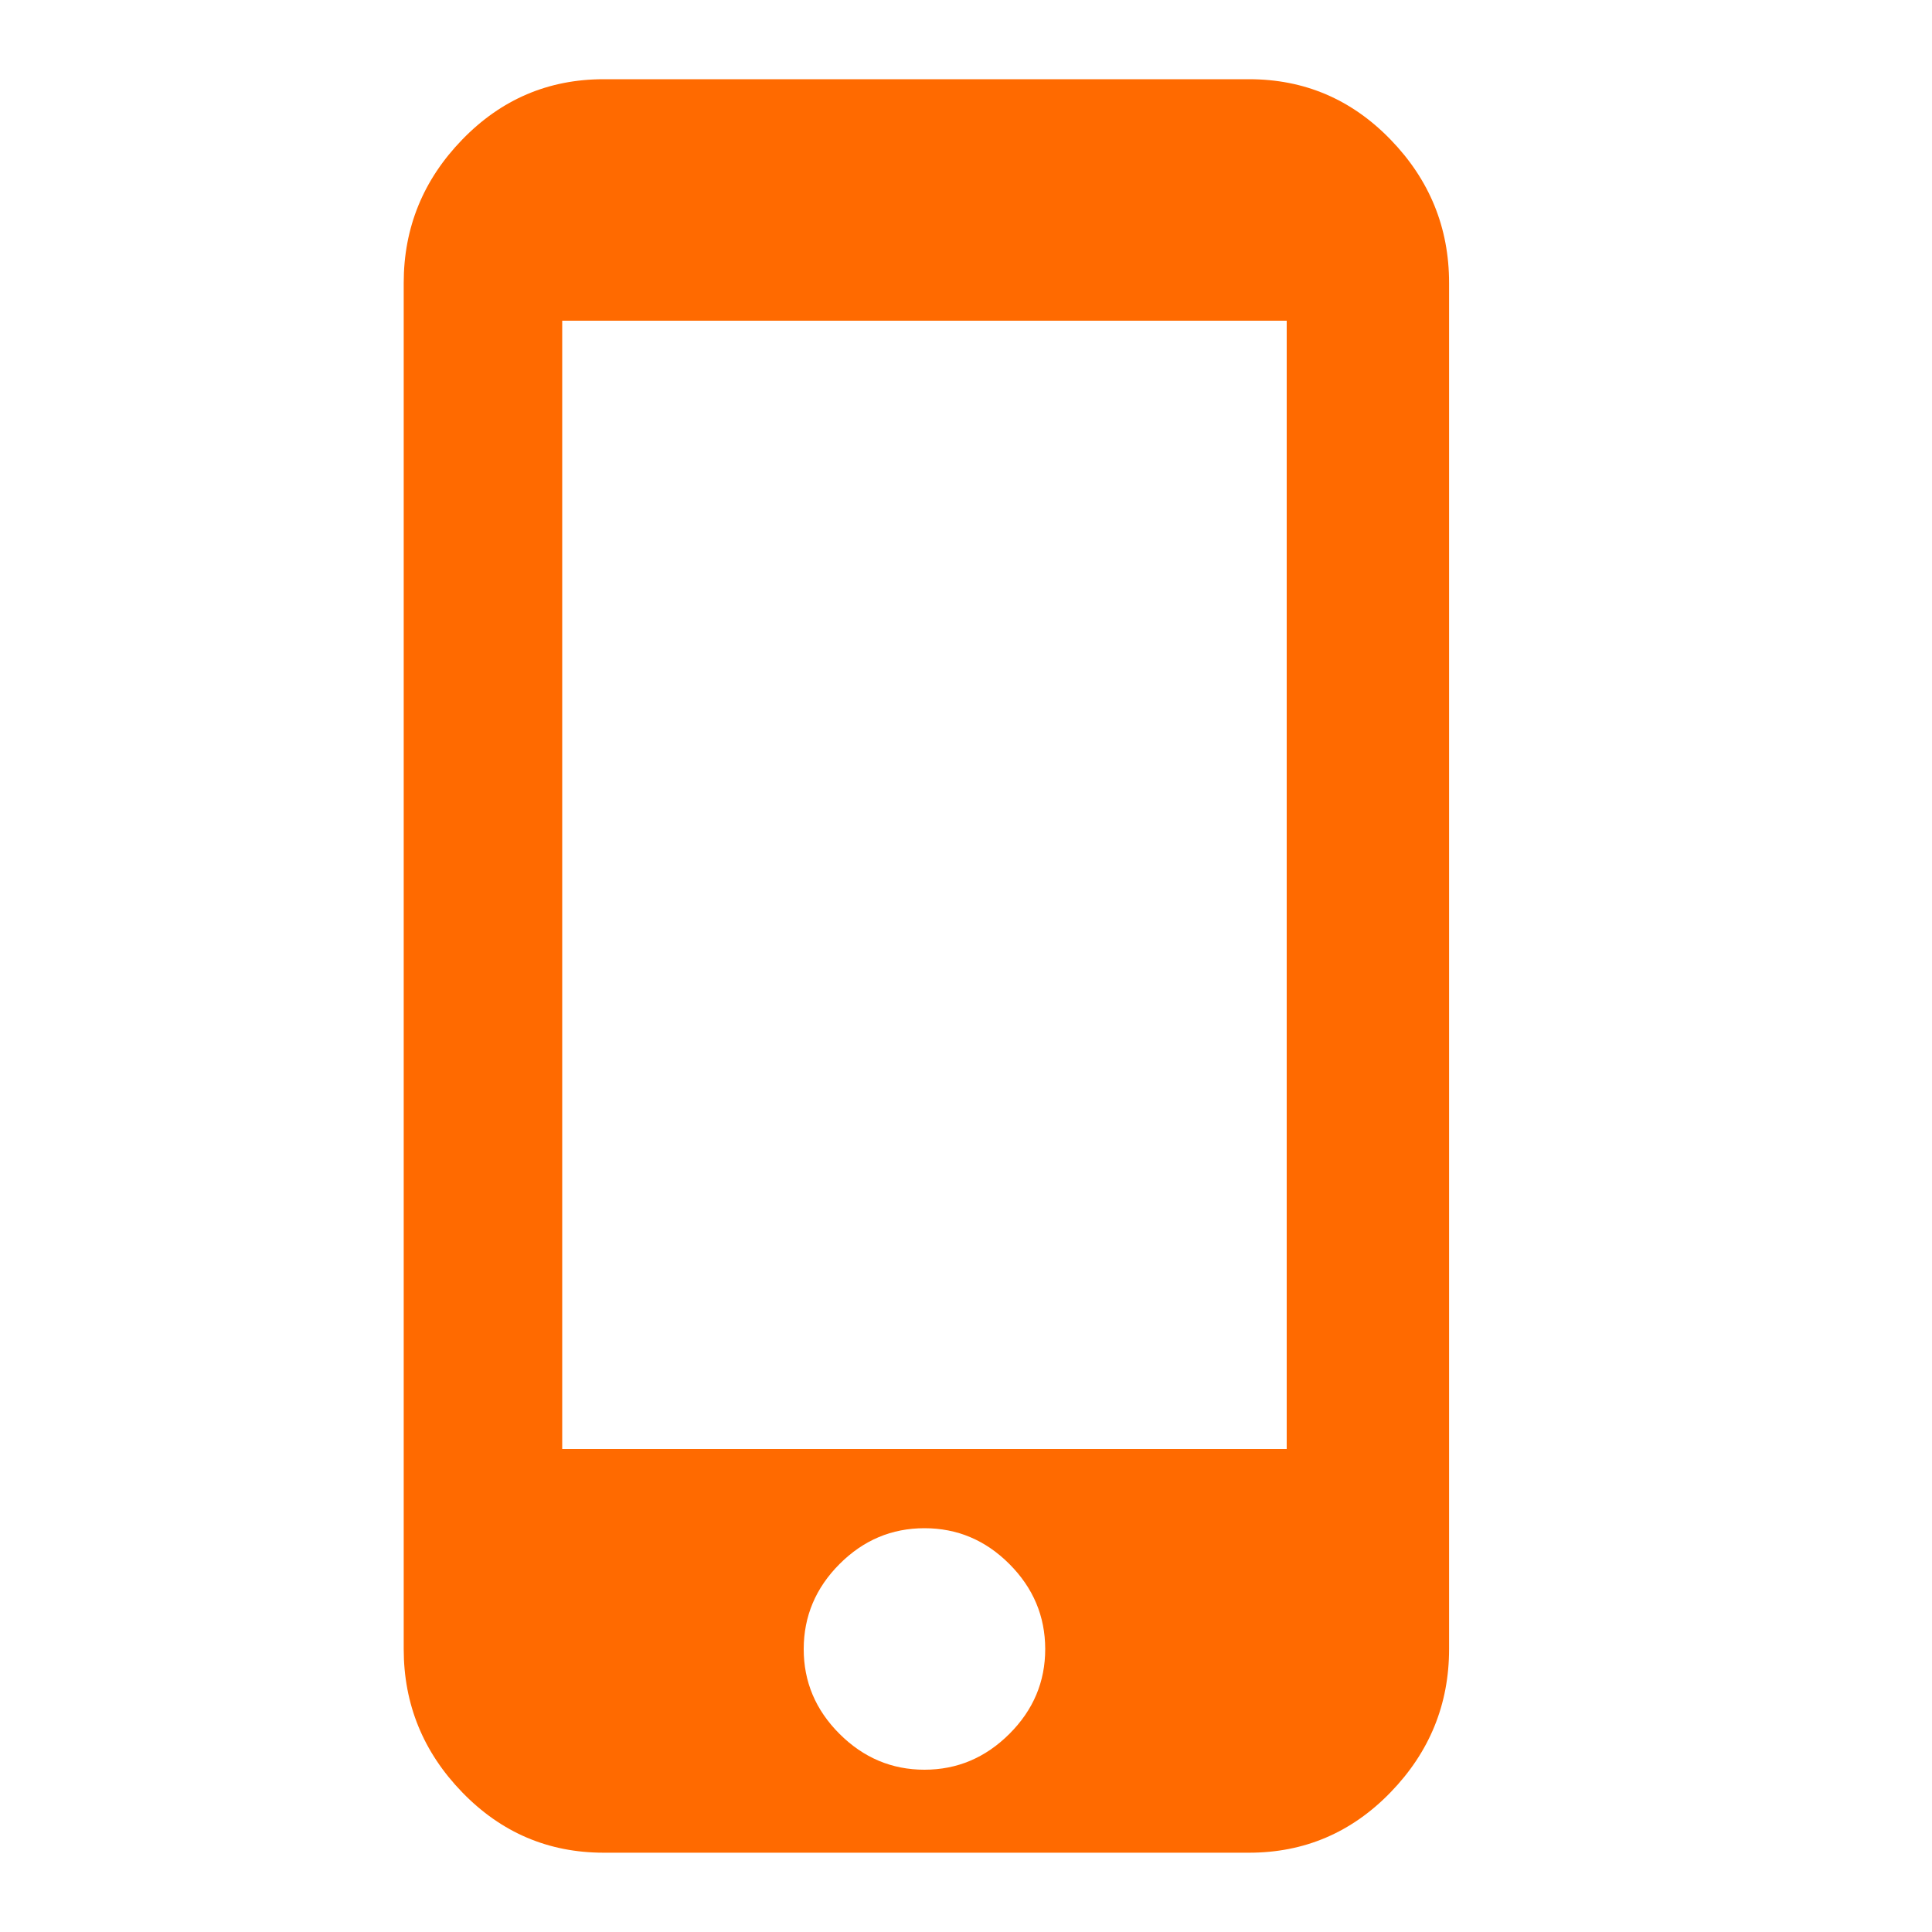 <?xml version="1.0" standalone="no"?><!DOCTYPE svg PUBLIC "-//W3C//DTD SVG 1.1//EN" "http://www.w3.org/Graphics/SVG/1.1/DTD/svg11.dtd"><svg t="1704367679979" class="icon" viewBox="0 0 1024 1024" version="1.1" xmlns="http://www.w3.org/2000/svg" p-id="6961" xmlns:xlink="http://www.w3.org/1999/xlink" width="200" height="200"><path d="M681.984 768l0-598.016-384 0 0 598.016 384 0zM489.984 937.984q25.984 0 45.013-18.987t18.987-45.013-18.987-45.013-45.013-18.987-45.013 18.987-18.987 45.013 18.987 45.013 45.013 18.987zM662.016 41.984q43.989 0 75.008 32t31.019 75.989l0 724.011q0 43.989-31.019 75.989t-75.008 32l-342.016 0q-43.989 0-75.008-32t-31.019-75.989l0-724.011q0-43.989 31.019-75.989t75.008-32l342.016 0z" fill="#ff6a00" p-id="6962"></path></svg>